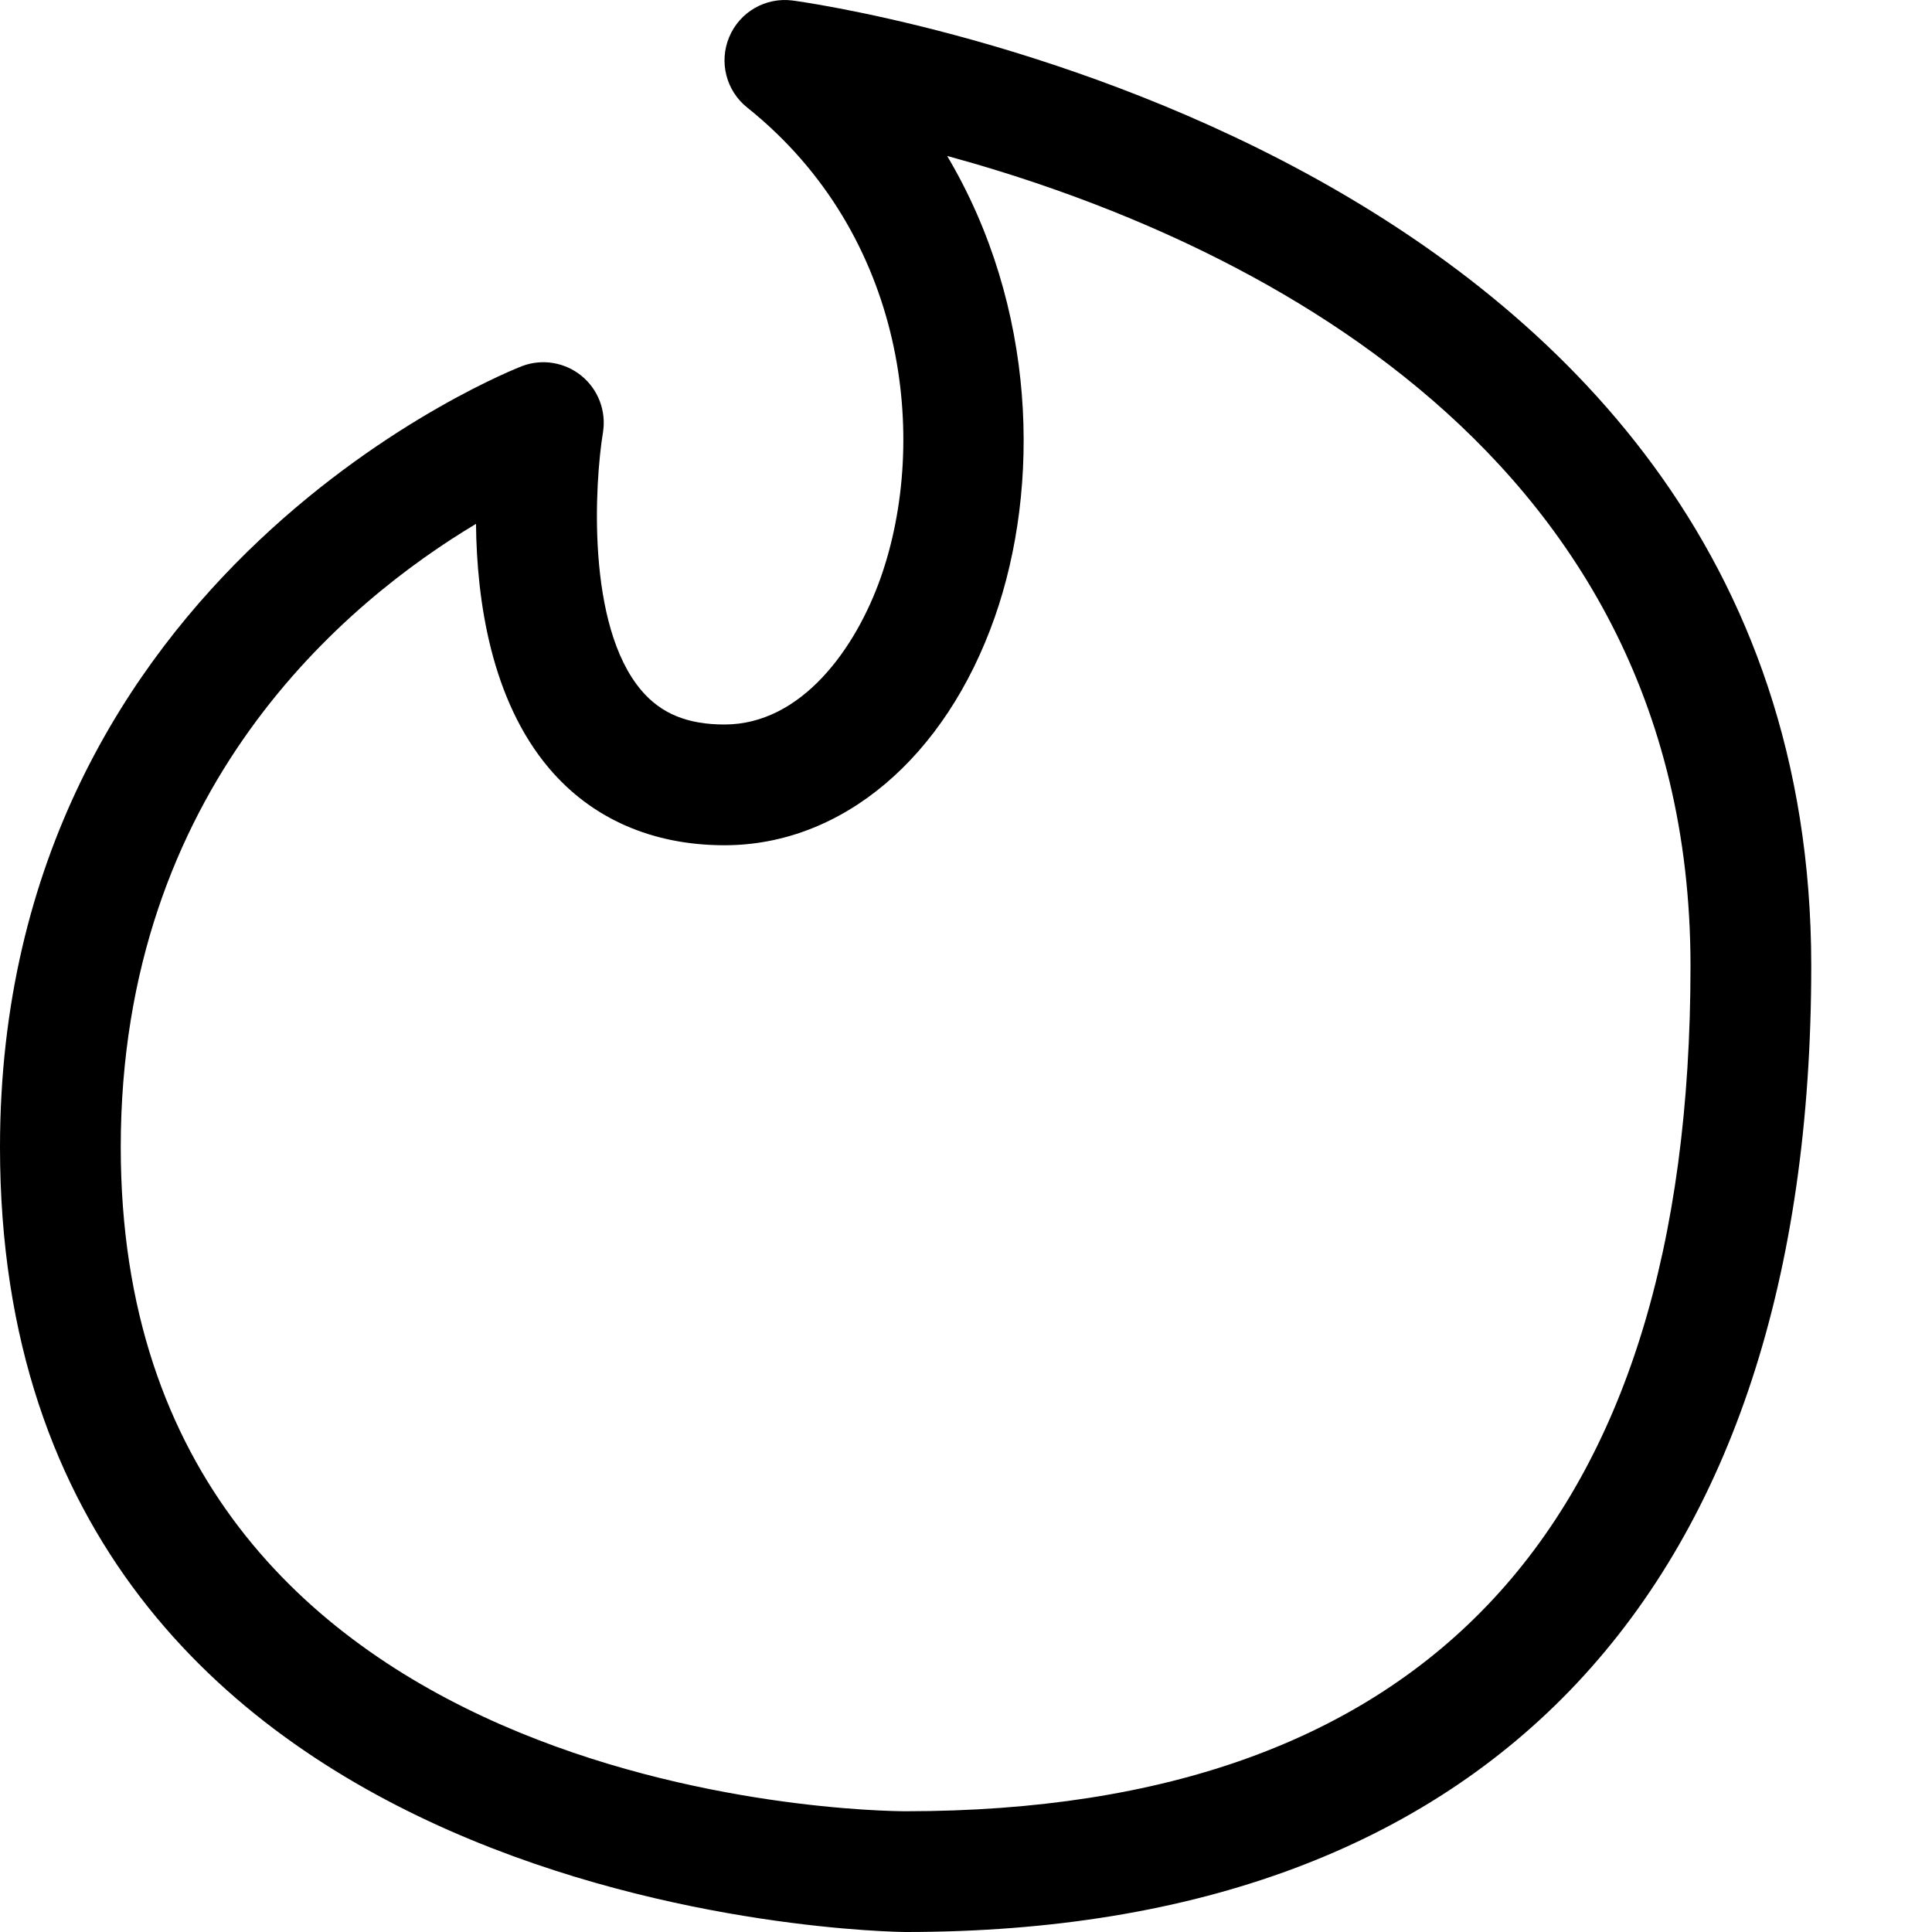 <?xml version="1.0" encoding="utf-8"?>
<!-- Generator: Adobe Illustrator 16.0.0, SVG Export Plug-In . SVG Version: 6.00 Build 0)  -->
<!DOCTYPE svg PUBLIC "-//W3C//DTD SVG 1.1//EN" "http://www.w3.org/Graphics/SVG/1.1/DTD/svg11.dtd">
<svg xmlns="http://www.w3.org/2000/svg" xmlns:xlink="http://www.w3.org/1999/xlink" version="1.1" id="Capa_1" x="0px" y="0px" width="32px" height="32px" viewBox="0 0 32 32" enable-background="new 0 0 32 32" xml:space="preserve">
<g>
	<path d="M15,32c-0.15,0-15-0.148-15-13C0,9.418,8.563,6.096,8.649,6.063c0.333-0.125,0.708-0.063,0.985,0.164   c0.276,0.227,0.41,0.583,0.353,0.936c-0.135,0.822-0.282,3.191,0.636,4.272C10.95,11.821,11.388,12,12,12   c1.278,0,2.176-1.261,2.59-2.44c0.792-2.259,0.438-5.657-2.214-7.779c-0.35-0.279-0.471-0.757-0.297-1.17   c0.174-0.412,0.599-0.659,1.045-0.603C13.293,0.029,30,2.276,30,16C30,26.317,24.673,32,15,32z M7.884,8.677   C5.735,9.963,2,13.053,2,19c0,10.846,12.469,10.999,13.001,11C23.626,29.999,28,25.289,28,16c0-8.837-7.928-12.221-12.312-13.417   c1.487,2.505,1.547,5.477,0.789,7.638C15.659,12.552,13.944,14,12,14c-1.194,0-2.199-0.44-2.905-1.274   C8.133,11.59,7.897,9.945,7.884,8.677z"/>
</g>
</svg>
